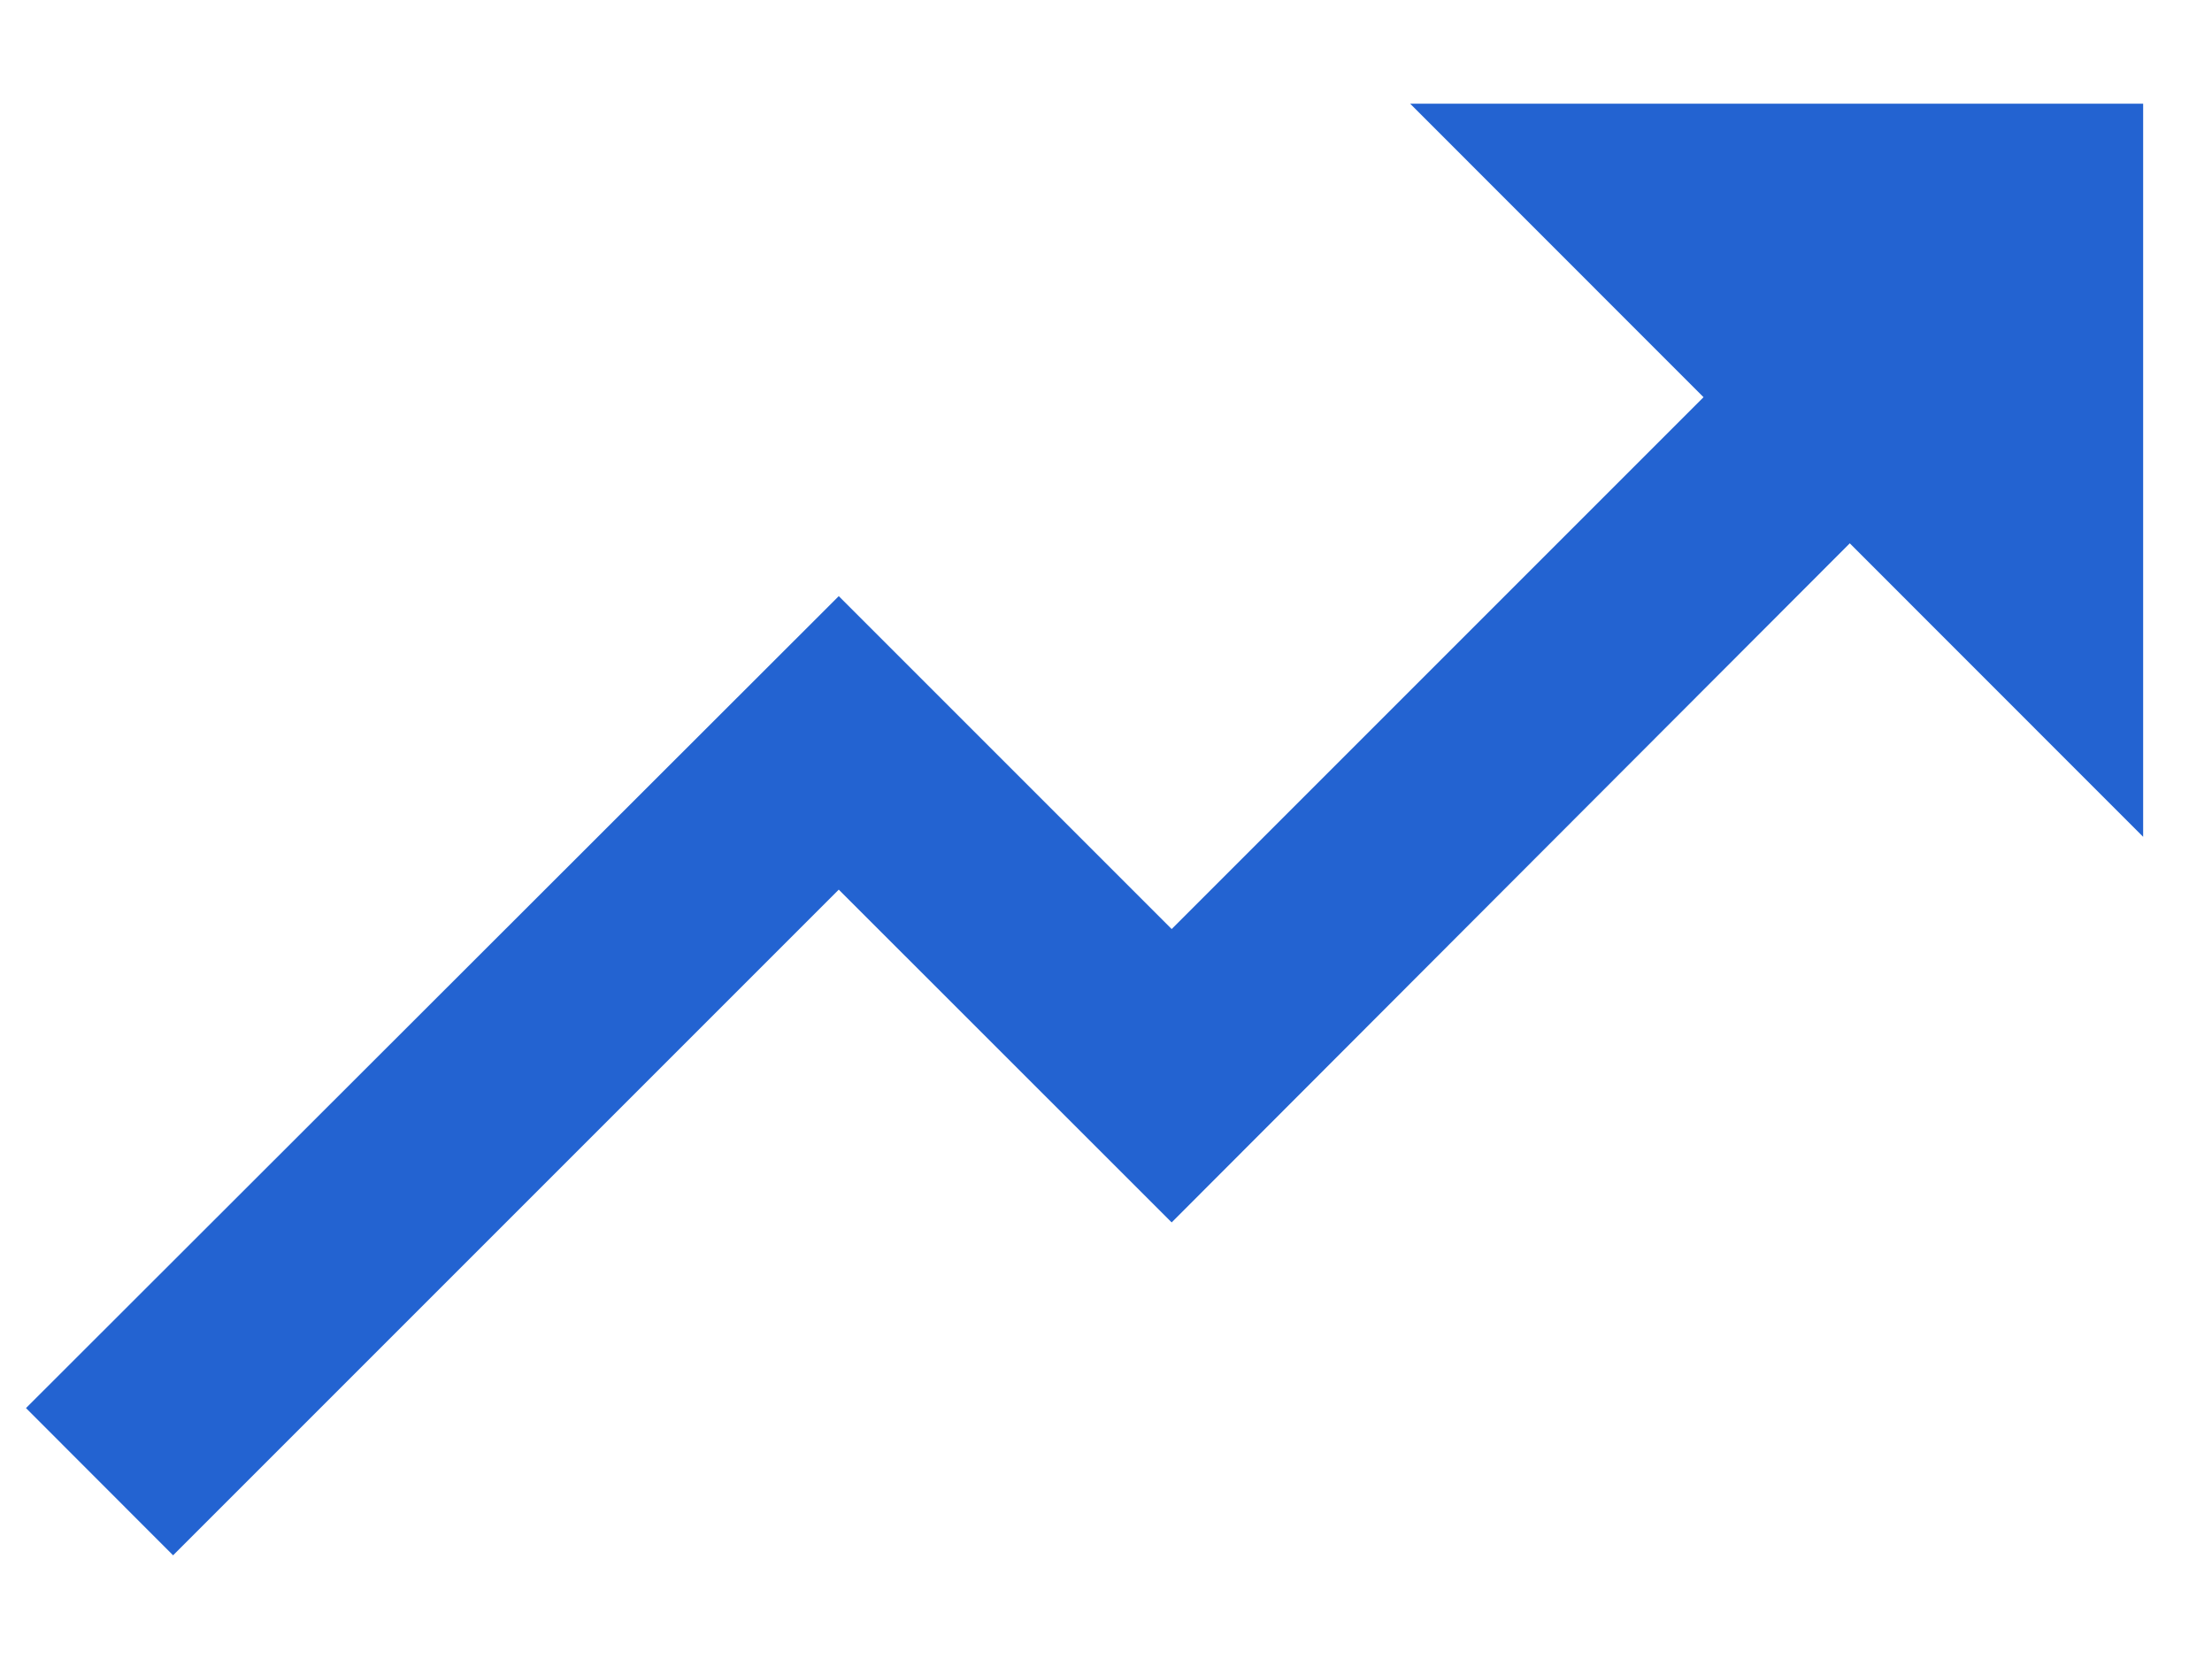 <svg width="16" height="12" viewBox="0 0 16 12" fill="none" xmlns="http://www.w3.org/2000/svg">
<path d="M15.502 0.75H10.2L12.322 2.873L8.475 6.72L6.067 4.312L0.188 10.185L1.252 11.25L6.067 6.435L8.475 8.842L13.38 3.93L15.502 6.053V0.75Z" fill="#2363D1"/>
</svg>
